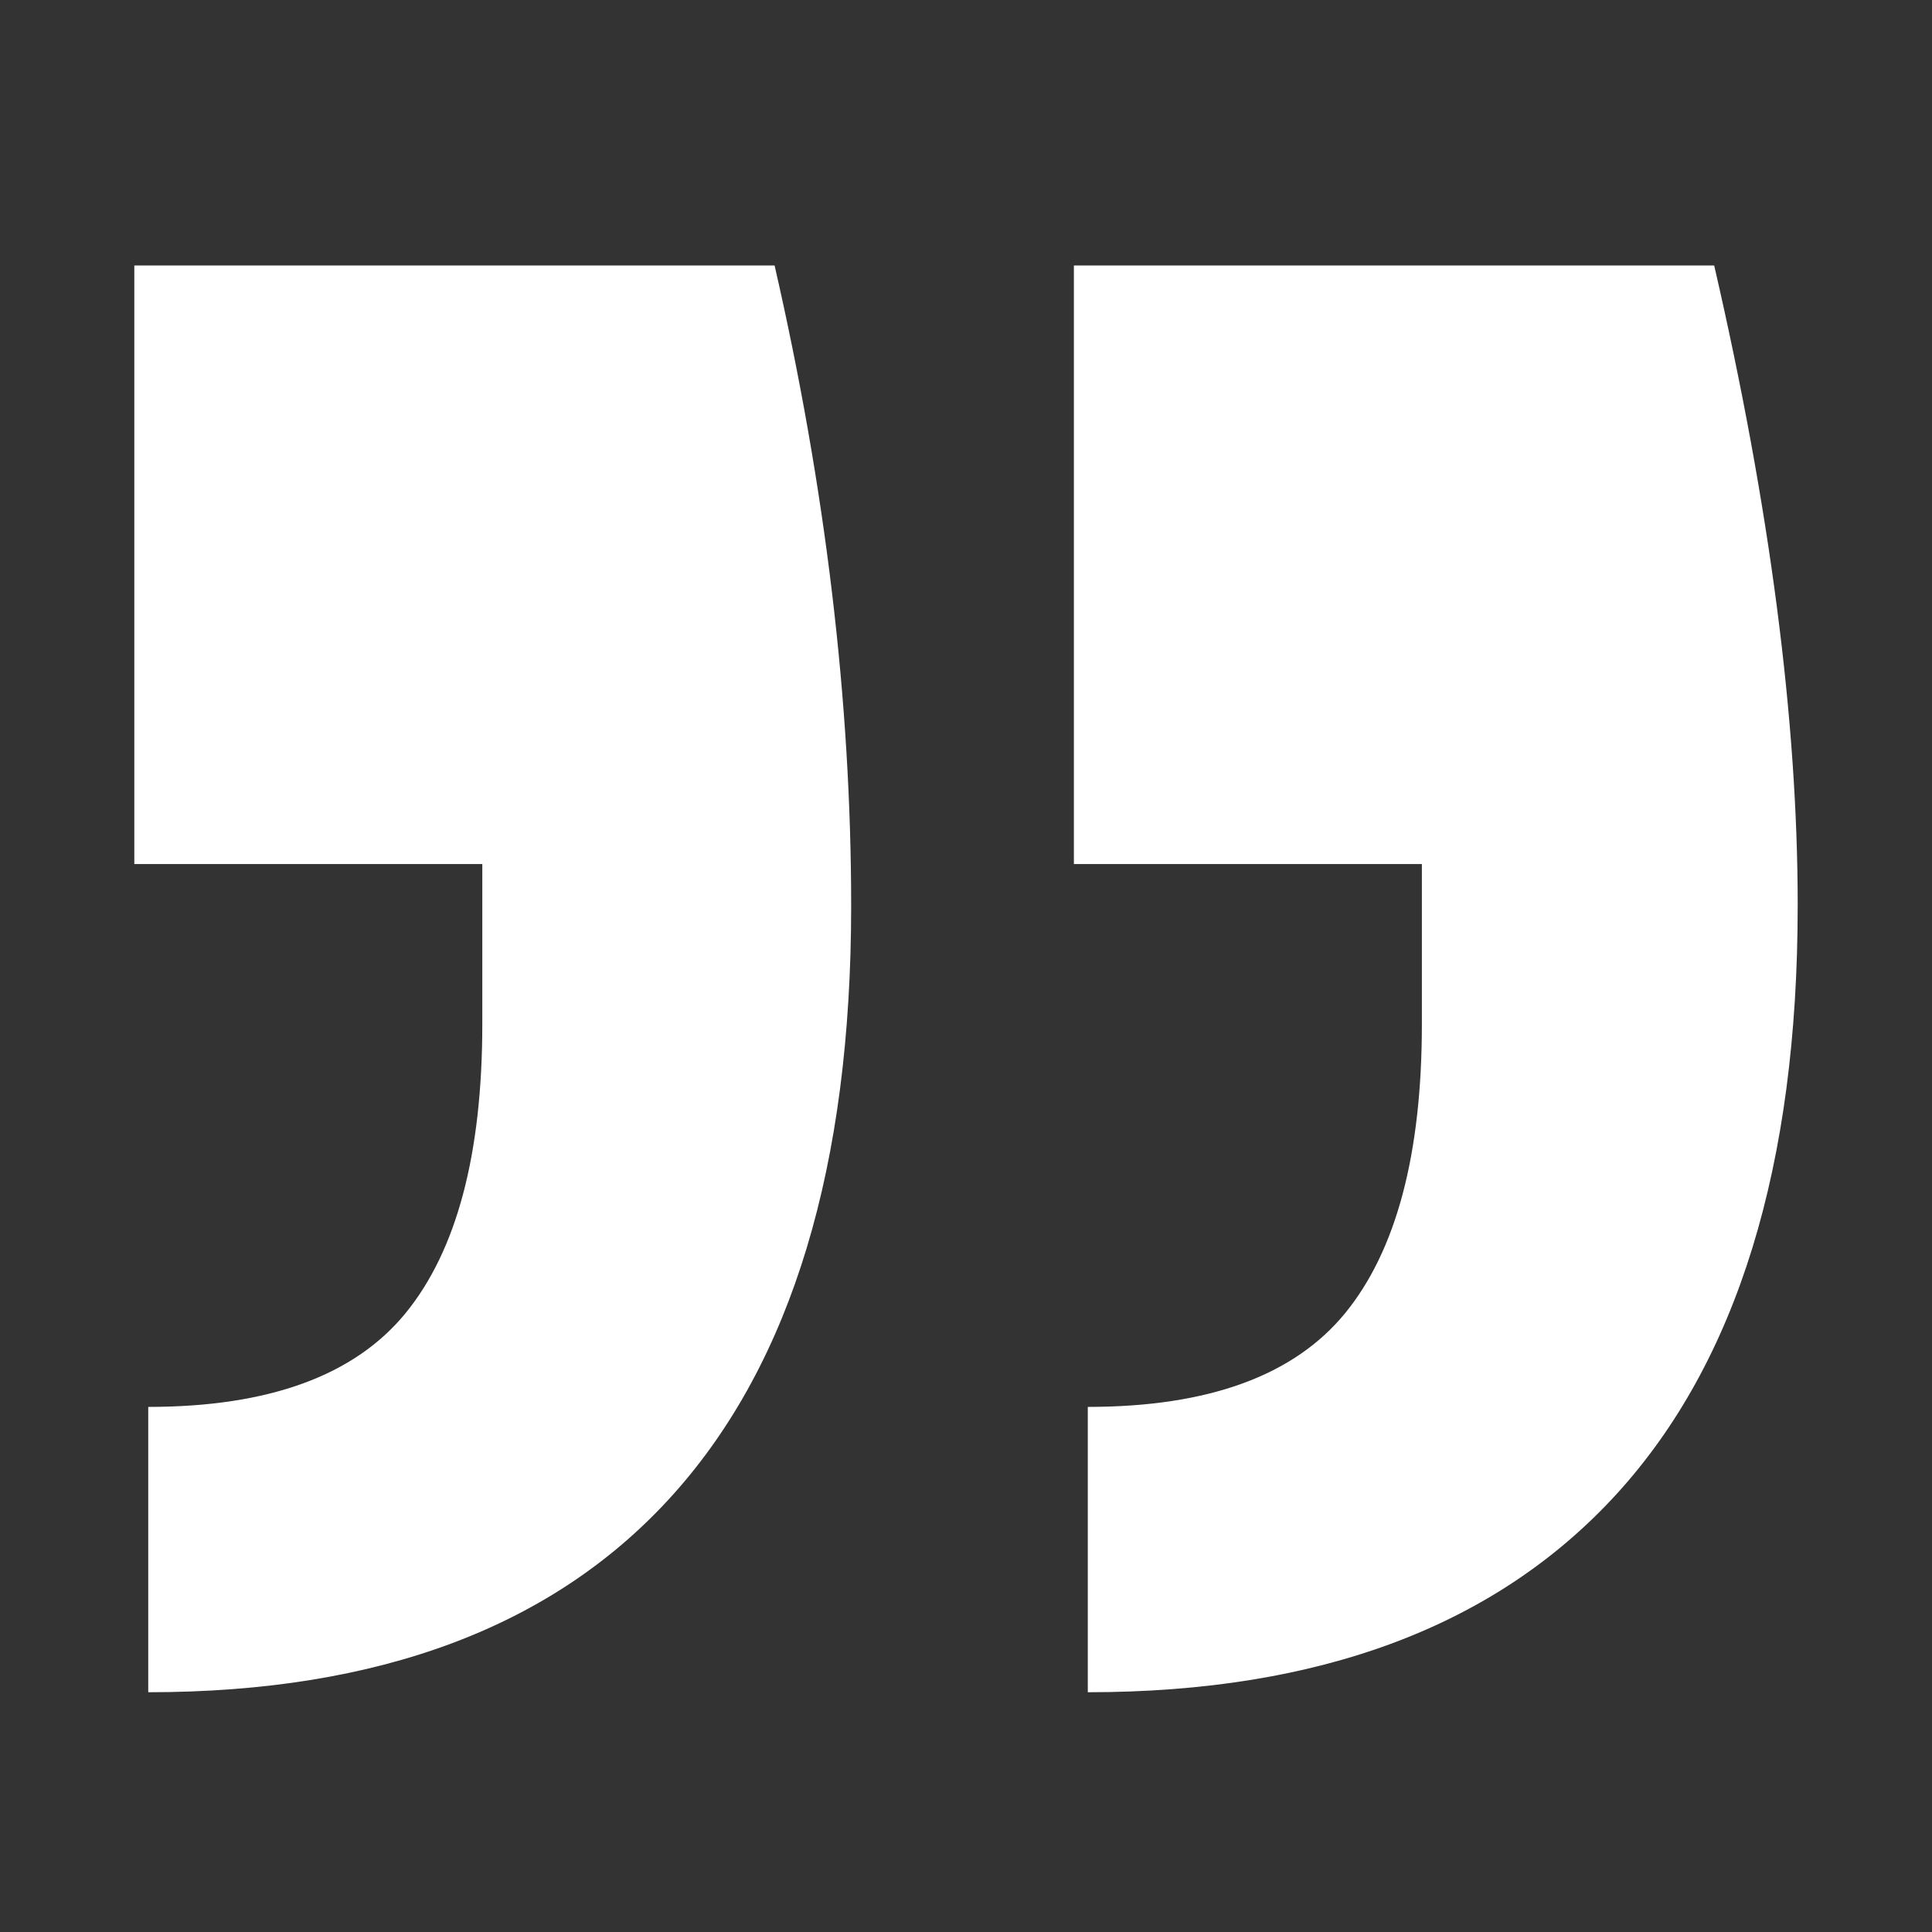 <?xml version="1.0" encoding="UTF-8"?><svg id="Layer_1" xmlns="http://www.w3.org/2000/svg" viewBox="0 0 1000 1000"><rect x="0" y="0" width="1000" height="1000" fill="#333333" stroke="none"/><defs><style>.cls-1{fill:#fff;}</style></defs><path class="cls-1" d="m440.56,468.83c0,134.52-30.62,235.95-91.86,304.4-61.24,68.45-151.91,102.67-271.97,102.67v-147.69c62.41,0,106.83-16.21,133.28-48.63,26.4-32.42,39.63-82.23,39.63-149.5v-82.85H69.52V137.41h331.41c26.4,115.27,39.63,225.76,39.63,331.41Zm489.92,0c0,134.52-31.24,235.95-93.66,304.4-62.48,68.45-153.72,102.67-273.78,102.67v-147.69c62.42,0,106.83-16.21,133.29-48.63,26.4-32.42,39.63-82.23,39.63-149.5v-82.85h-180.12V137.41h331.42c28.82,124.9,43.23,235.39,43.23,331.41Z"/></svg>